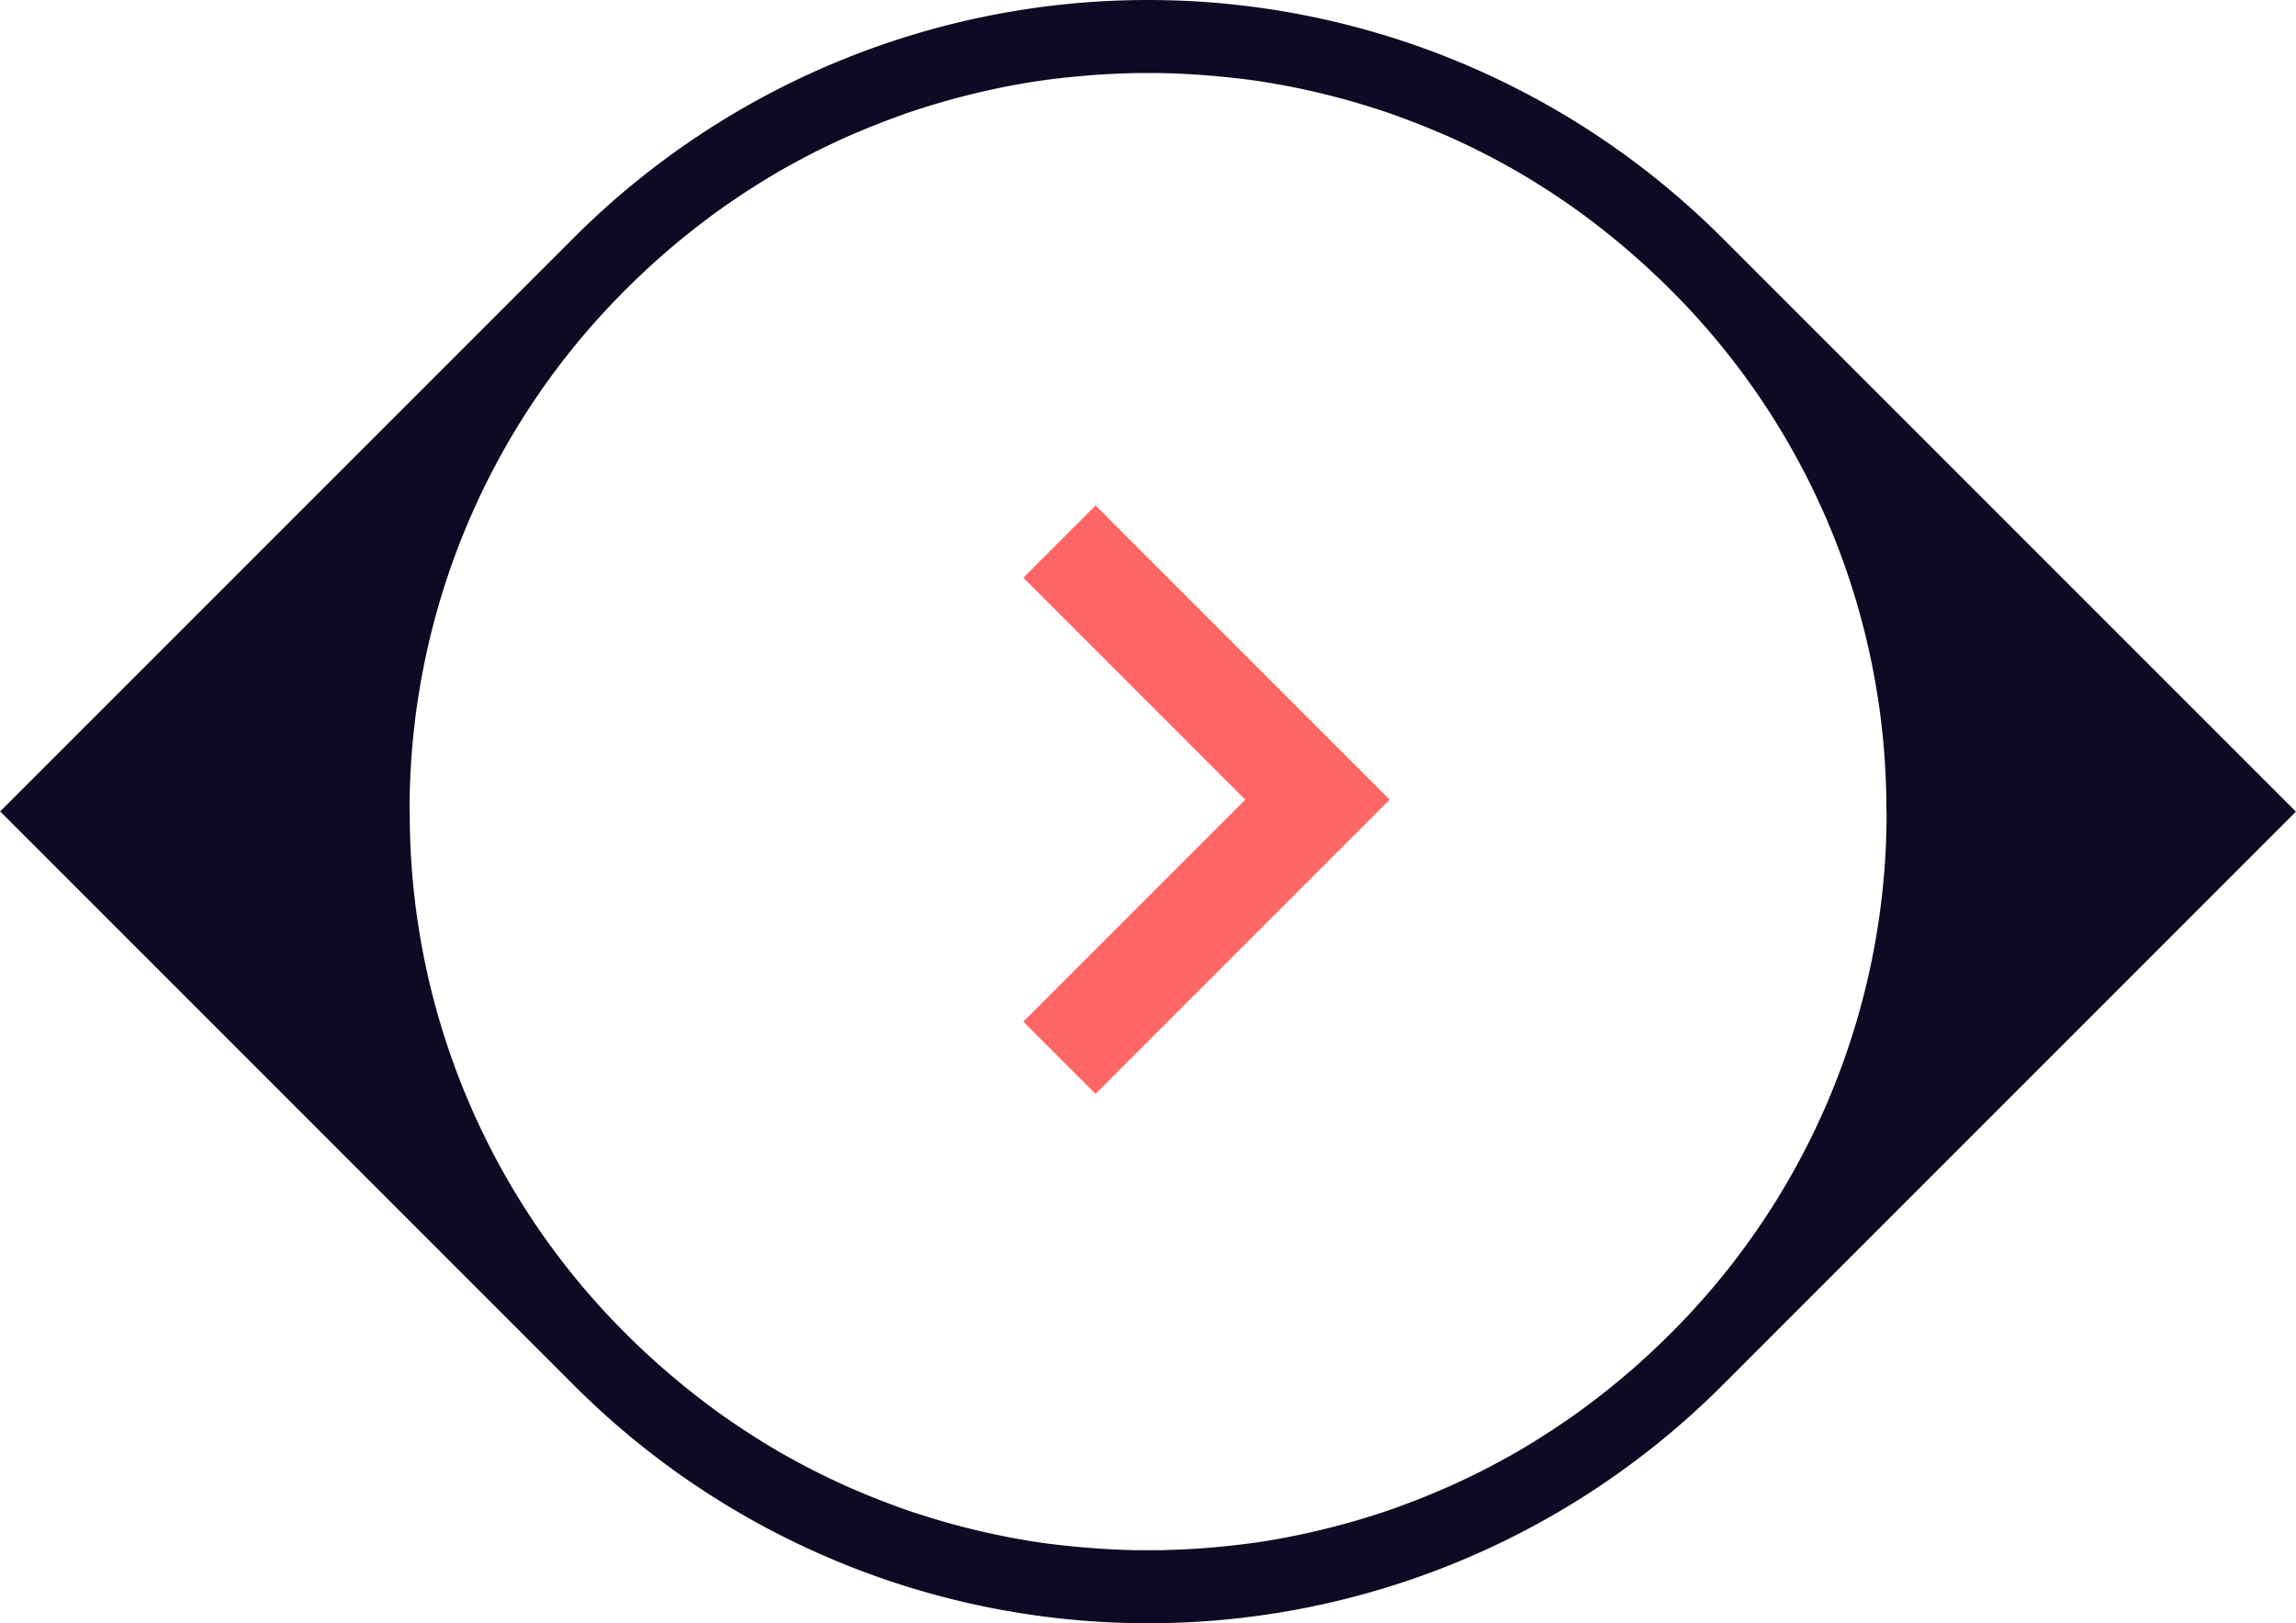 <svg xmlns="http://www.w3.org/2000/svg" width="157.293" height="111.192" viewBox="0 0 157.293 111.192">
  <g id="Arrow" transform="translate(-1879.72 3543.659) rotate(-90)">
    <path id="Arrow-2" data-name="Arrow" d="M3069.449,769.8v25h25" transform="translate(756.445 3578.396) rotate(-45)" fill="none" stroke="#f66" stroke-width="7"/>
    <path id="Down" d="M16.254,117.95a55.617,55.617,0,0,1,0-78.583L55.6.023V0L94.941,39.344a55.638,55.638,0,0,1,0,78.594L55.6,157.281v.012ZM55.6,28.071A50.237,50.237,0,0,0,19.823,42.889a52.652,52.652,0,0,0-4.915,5.689c-.5.663-.978,1.345-1.432,2.032-.233.338-.455.687-.676,1.036-.133.21-.267.419-.4.635s-.279.448-.407.675c-.216.361-.426.722-.624,1.083s-.4.728-.594,1.1c-.238.46-.472.92-.7,1.385-.169.35-.332.7-.495,1.049-.326.7-.623,1.409-.914,2.125-.14.355-.285.716-.418,1.077-.094.233-.175.472-.263.7-.175.466-.331.931-.483,1.4-.005,0-.005.006-.005.018a51.268,51.268,0,0,0-1.91,7.977c-.076.5-.146.99-.2,1.49a.154.154,0,0,1-.006.053c-.076.658-.146,1.321-.2,1.985s-.1,1.321-.128,1.985c-.023.378-.03.757-.041,1.135-.005.186-.011.373-.005.565-.005.379-.005.762,0,1.141-.005.193,0,.379.005.565.012.378.023.757.041,1.135.029.658.069,1.322.128,1.985s.116,1.327.2,1.985a.153.153,0,0,1,.006.053c.058.5.128,1,.2,1.49A51.887,51.887,0,0,0,7.5,94.42a.024.024,0,0,0,.005.018c.152.472.315.937.483,1.4.088.233.175.472.263.7.133.361.279.722.418,1.077.292.715.594,1.426.914,2.125.157.349.326.7.495,1.048.221.466.46.926.7,1.386.193.361.391.728.594,1.1s.408.722.624,1.083c.133.227.267.448.407.675s.263.426.4.635c.221.35.443.7.676,1.037.454.687.931,1.368,1.432,2.032a51.384,51.384,0,0,0,4.915,5.689A50.263,50.263,0,0,0,55.6,129.245v-.012a50.237,50.237,0,0,0,35.774-14.819,52.65,52.65,0,0,0,4.915-5.689c.5-.664.978-1.345,1.432-2.032.233-.337.455-.687.676-1.036.133-.21.267-.419.4-.635s.279-.448.407-.675c.216-.361.426-.722.624-1.083s.4-.728.594-1.1c.239-.46.472-.92.7-1.386.169-.349.332-.7.495-1.048.32-.7.617-1.409.908-2.125.139-.355.285-.716.419-1.077.093-.233.175-.472.262-.7.175-.466.332-.931.483-1.4.006,0,.006-.006.006-.018a51.369,51.369,0,0,0,1.91-7.977c.076-.5.145-.99.2-1.49a.178.178,0,0,1,.005-.053c.076-.658.146-1.321.2-1.985s.1-1.321.129-1.985c.023-.378.029-.757.041-1.135.006-.186.012-.373.006-.565.005-.378.005-.762,0-1.141.005-.192,0-.379-.006-.565-.012-.378-.023-.757-.041-1.135-.03-.658-.07-1.322-.129-1.985s-.116-1.327-.2-1.985a.178.178,0,0,1-.005-.053c-.058-.5-.128-1-.2-1.49a52.1,52.1,0,0,0-1.91-7.977.021.021,0,0,0-.006-.018c-.151-.472-.314-.937-.483-1.4-.087-.233-.175-.472-.262-.7-.134-.361-.28-.722-.419-1.076-.285-.716-.588-1.427-.908-2.126-.158-.349-.326-.7-.495-1.048-.221-.466-.46-.926-.7-1.386-.193-.361-.391-.728-.594-1.1s-.408-.722-.624-1.083c-.133-.227-.267-.448-.407-.675s-.263-.426-.4-.635c-.221-.35-.443-.7-.676-1.037-.454-.688-.931-1.368-1.432-2.032a51.385,51.385,0,0,0-4.915-5.689A50.263,50.263,0,0,0,55.6,28.059Z" transform="translate(3432.467 1879.72)" fill="#0e0a23"/>
  </g>
</svg>
